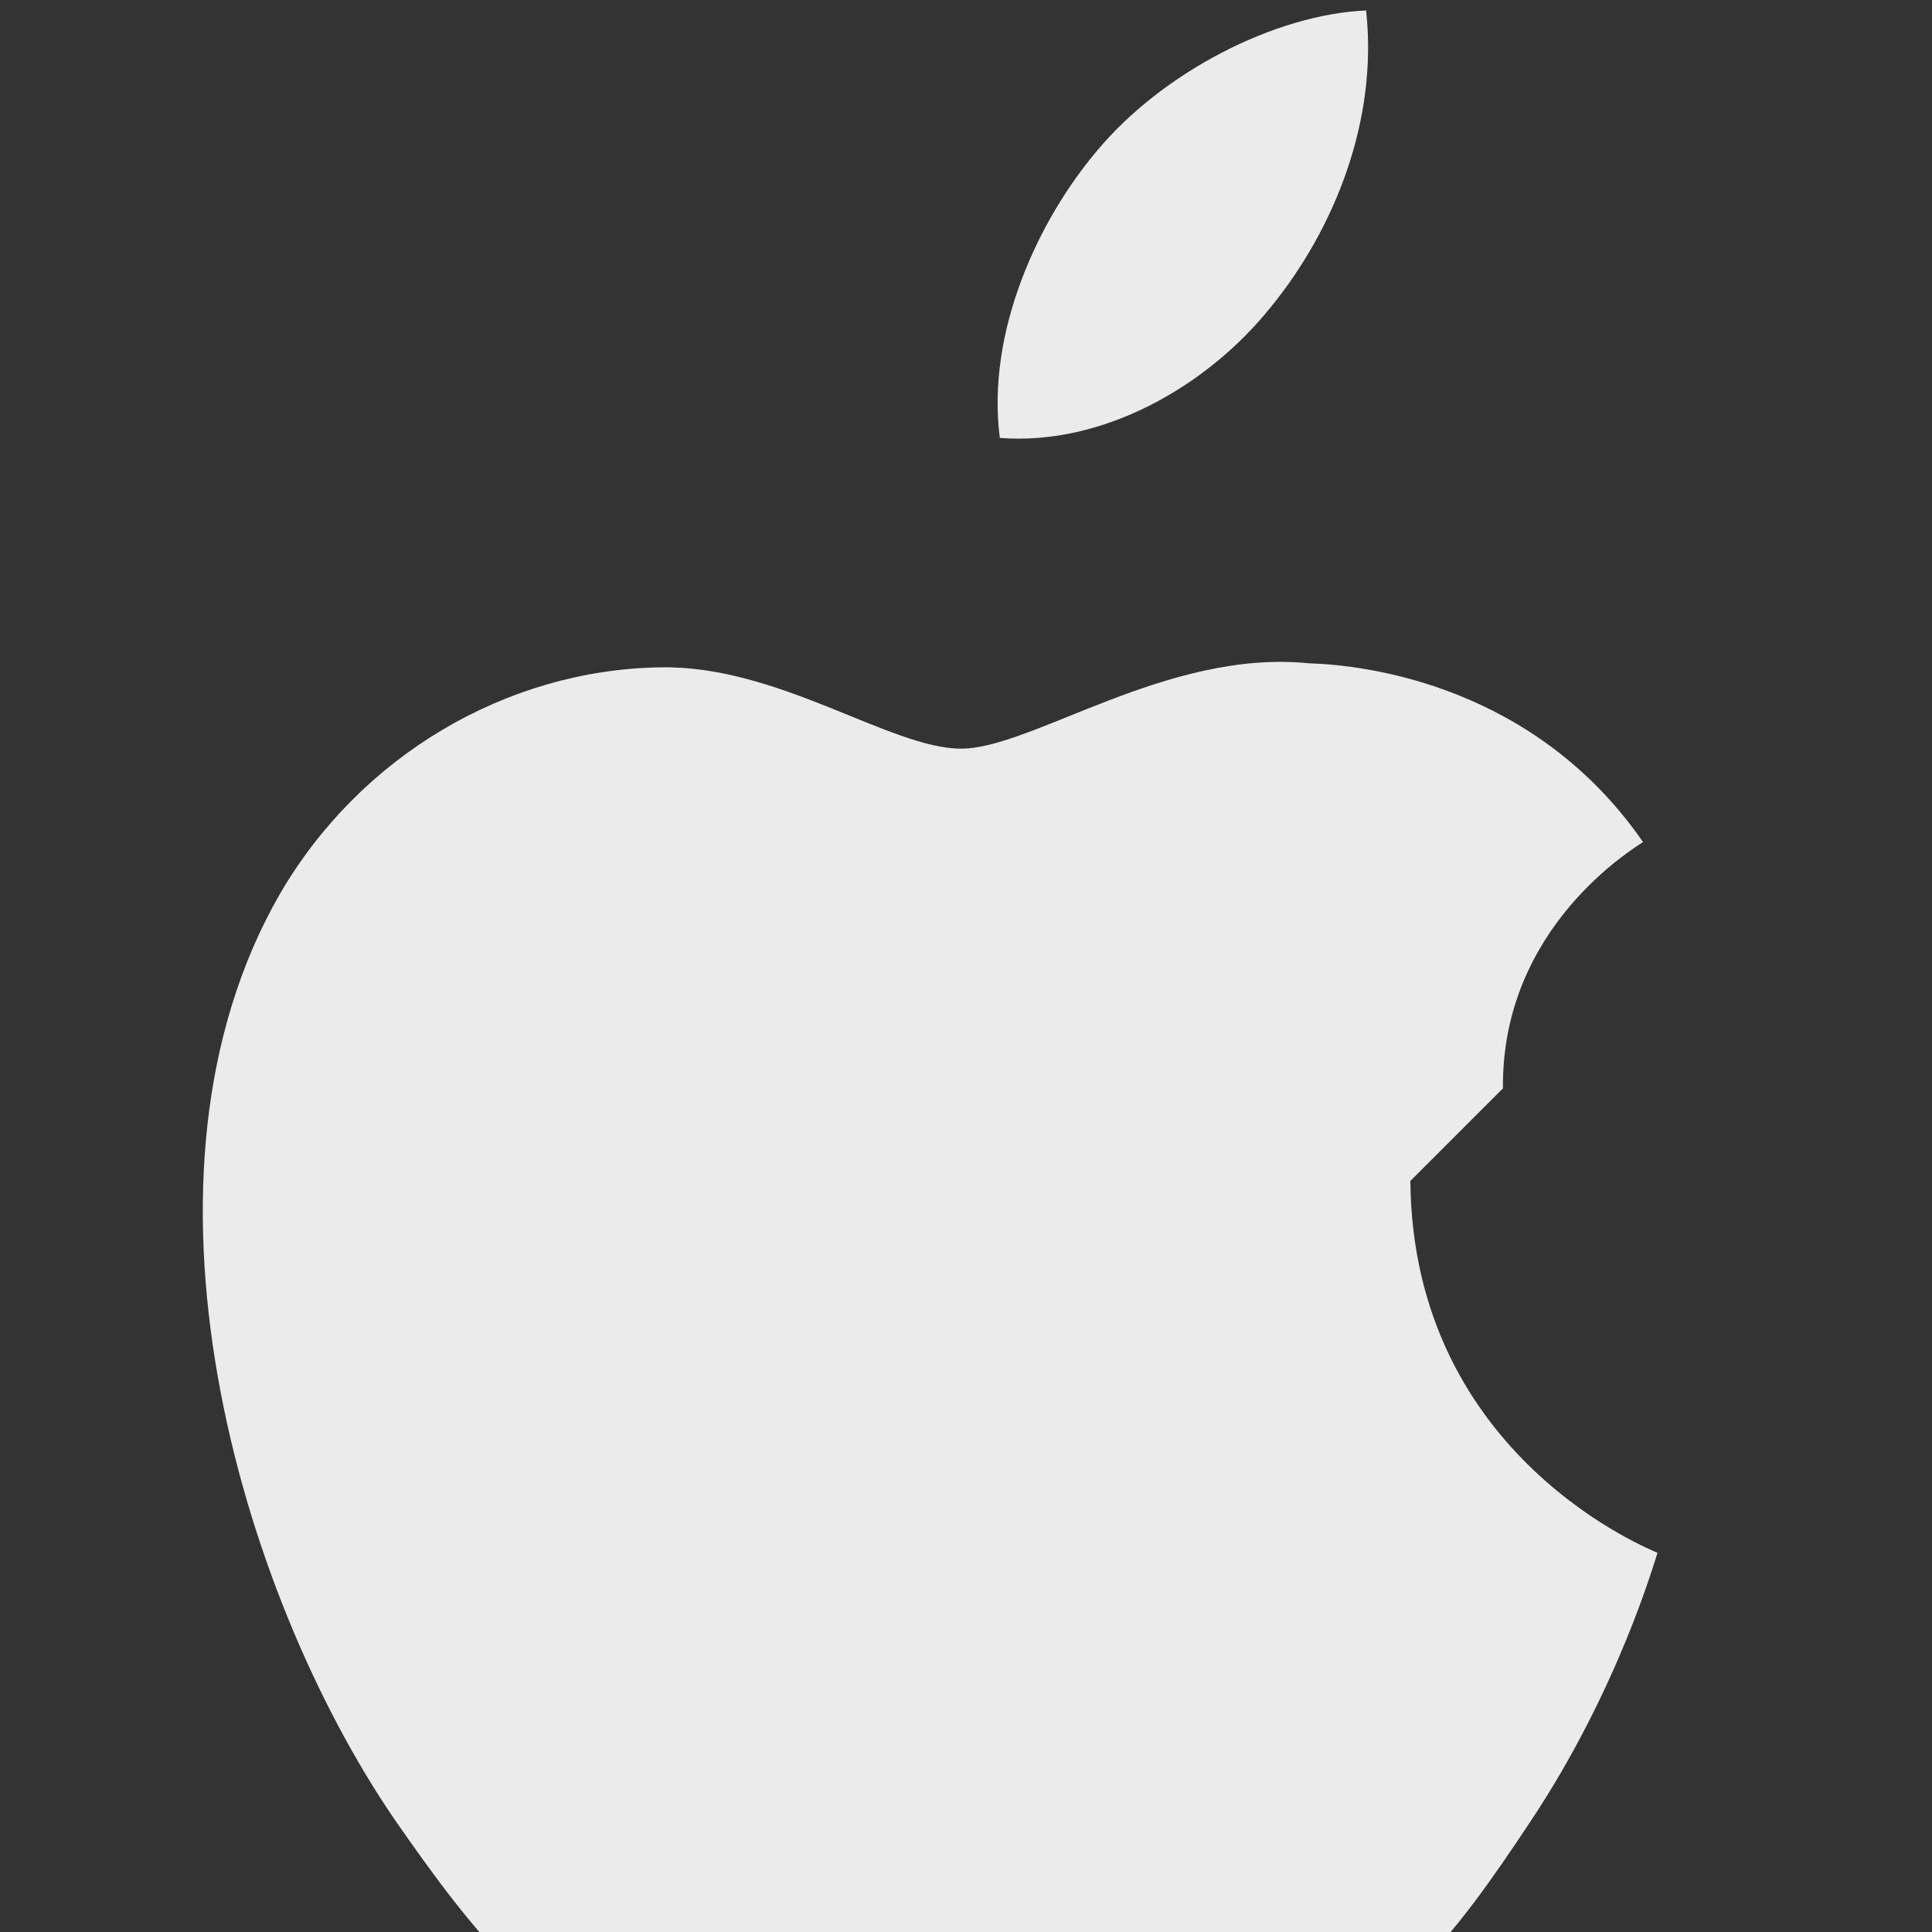<?xml version="1.0" encoding="UTF-8"?>
<svg width="24" height="24" viewBox="0 0 24 24" fill="none" xmlns="http://www.w3.org/2000/svg">
    <rect x="0" y="0" width="24" height="24" fill="#333333" stroke="none"/>
    <path d="M18.67 13.52c-.02-2.02 1.66-3 1.74-3.06-1.34-1.94-3.43-2.2-4.15-2.22-1.76-.18-3.44 1.06-4.32 1.06-.88 0-2.27-1.04-3.74-1.01-1.92.03-3.73 1.11-4.72 2.81-2.02 3.5-.52 8.66 1.42 11.5.94 1.35 2.05 2.86 3.5 2.8 1.41-.06 1.93-.9 3.62-.9 1.68 0 2.15.9 3.63.87 1.5-.03 2.45-1.37 3.36-2.74 1.1-1.65 1.55-3.26 1.58-3.34-.03-.02-3.04-1.17-3.07-4.62zM15.79 3.81c.79-.97 1.33-2.32 1.18-3.68-1.14.05-2.53.77-3.34 1.74-.73.86-1.38 2.25-1.21 3.57 1.28.1 2.58-.64 3.37-1.63z" fill="white" fill-opacity="0.9"/>
</svg>

